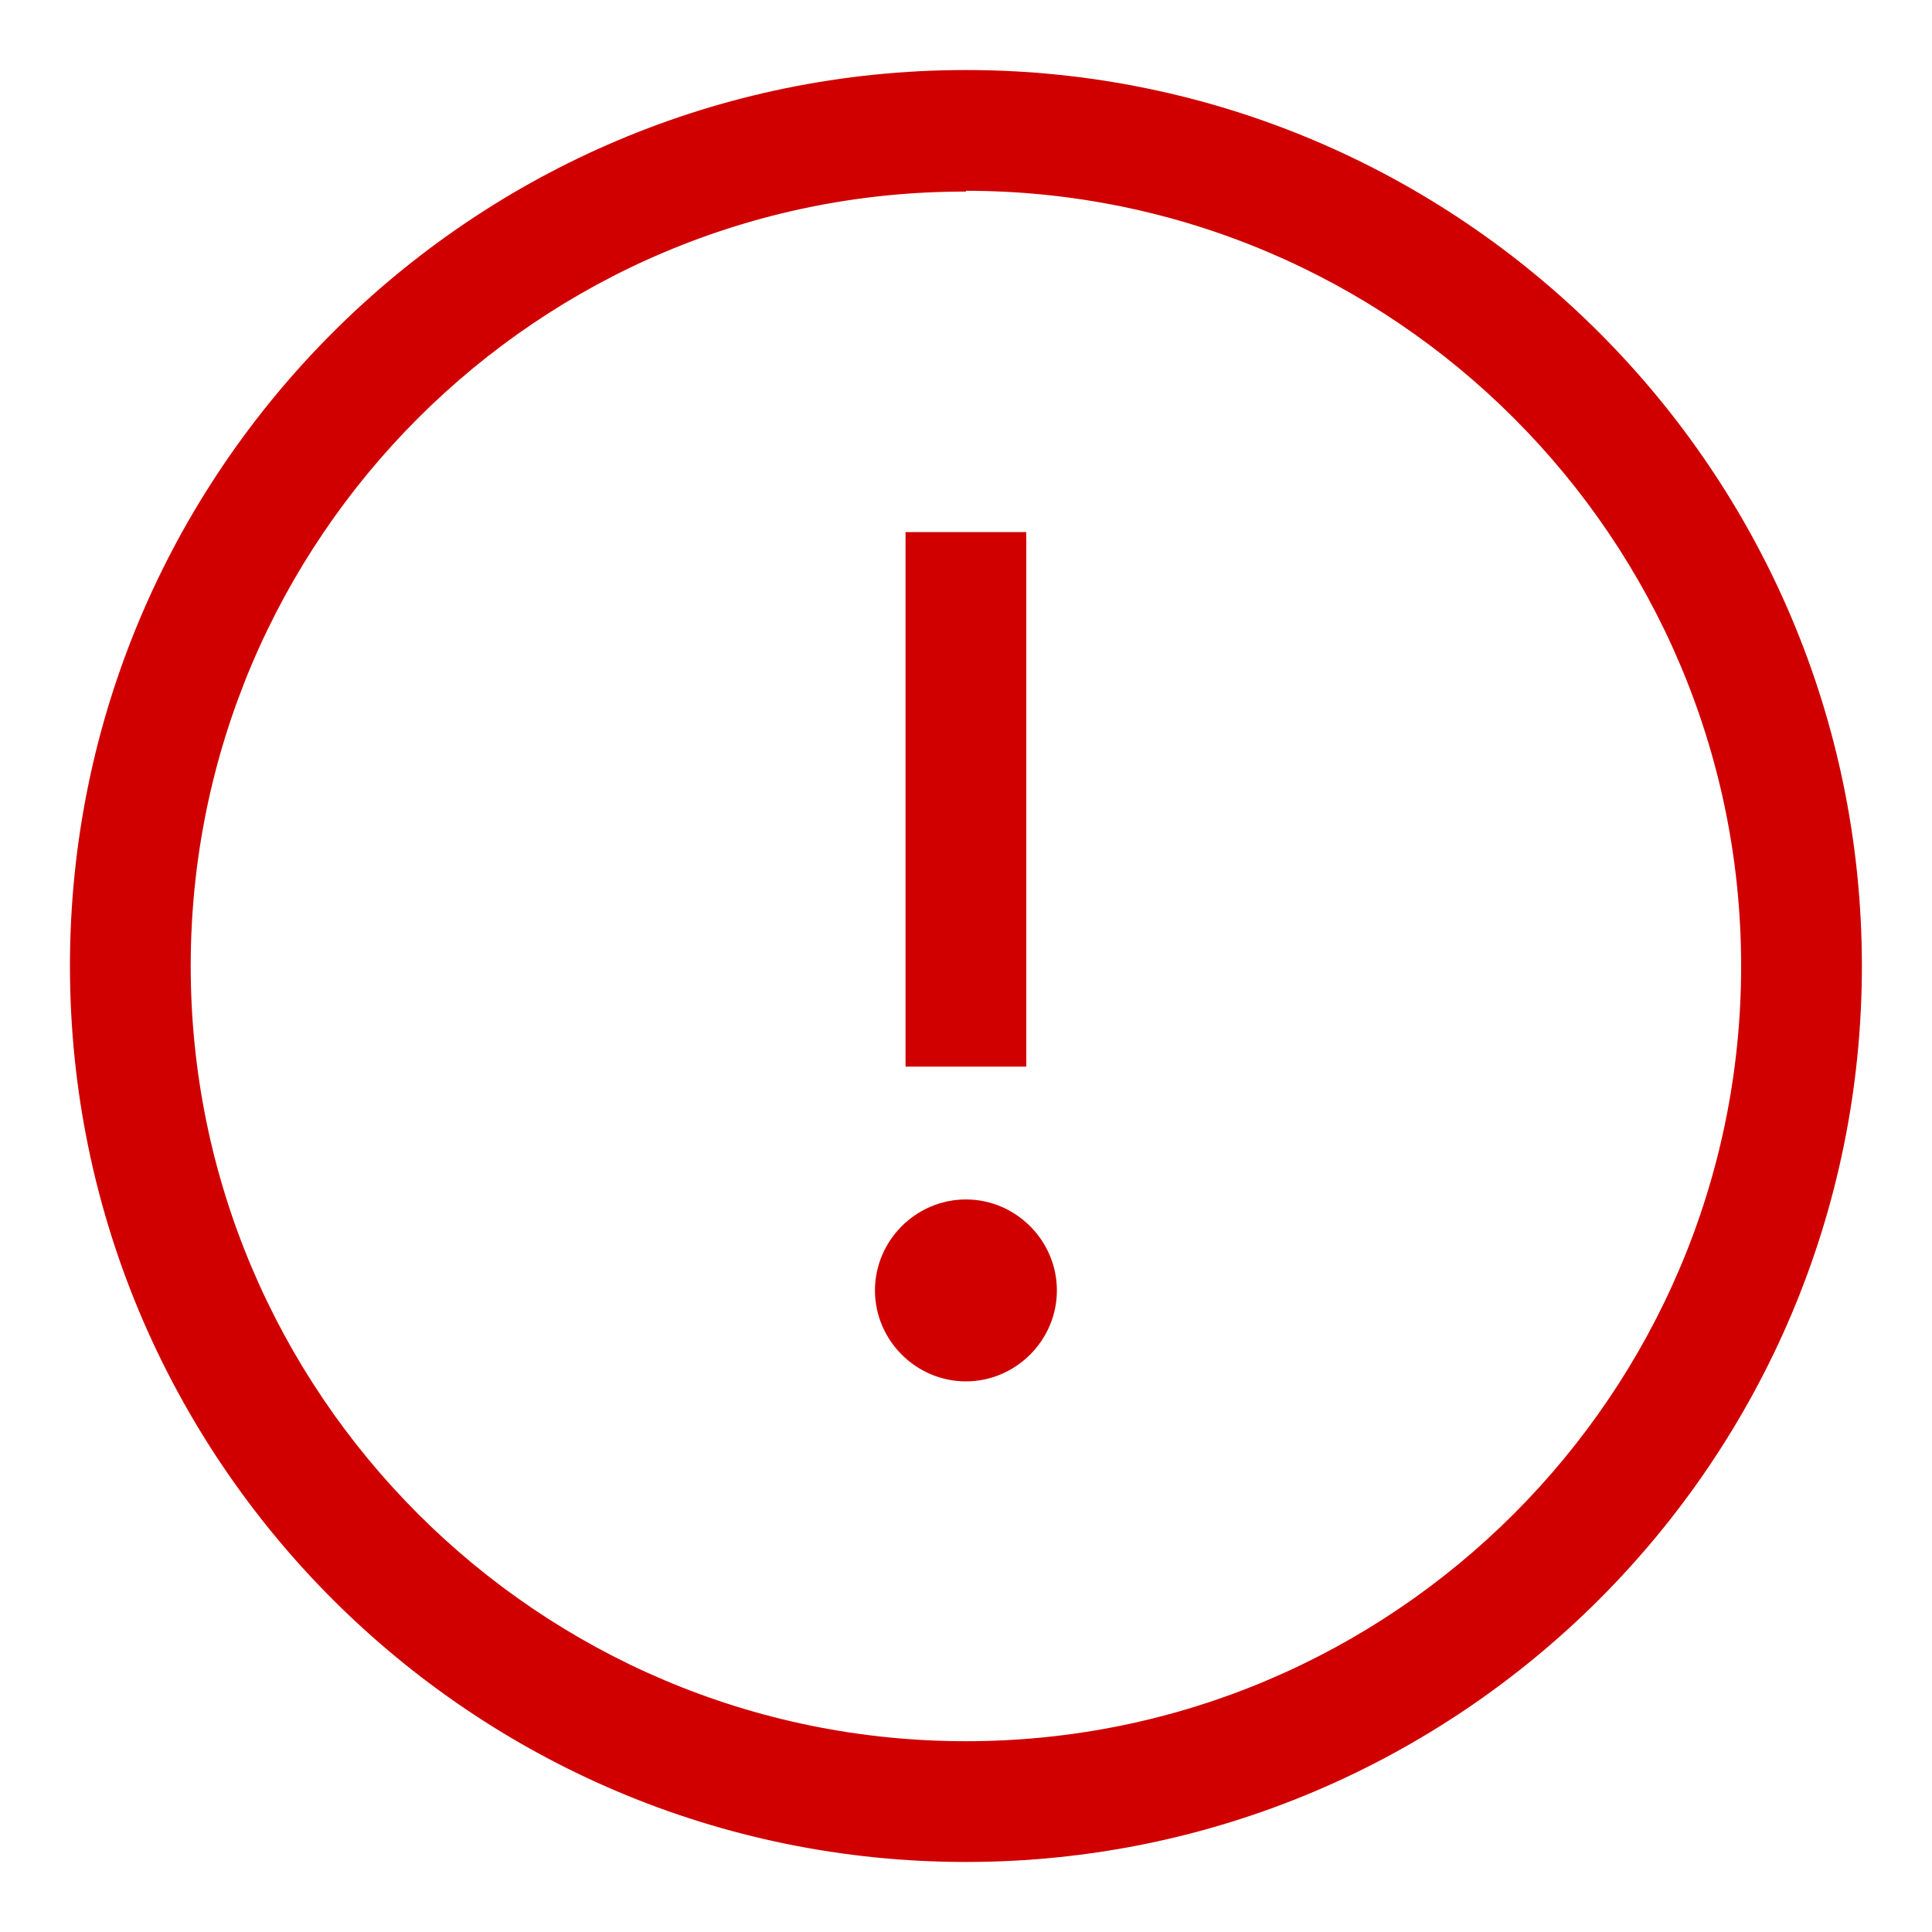 <svg width="24" height="24" viewBox="0 0 24 24" fill="none" xmlns="http://www.w3.org/2000/svg">
<path fill-rule="evenodd" clip-rule="evenodd" d="M11.999 23.13C5.859 23.13 0.869 18.14 0.869 12C0.869 5.86 5.859 0.87 11.999 0.87C18.139 0.87 23.129 5.86 23.129 12C23.129 18.14 18.139 23.13 11.999 23.13ZM11.999 2.38C6.689 2.37 2.369 6.69 2.369 12C2.369 17.31 6.689 21.63 11.999 21.63C17.309 21.63 21.629 17.31 21.629 12C21.629 6.69 17.309 2.37 11.999 2.37V2.38ZM11.999 17.16C11.379 17.16 10.869 16.65 10.869 16.03C10.869 15.41 11.379 14.9 11.999 14.9C12.619 14.9 13.129 15.41 13.129 16.03C13.129 16.65 12.619 17.16 11.999 17.16ZM11.249 6.61H12.749V13.25H11.249V6.61Z" fill="#D00000"/>
</svg>
